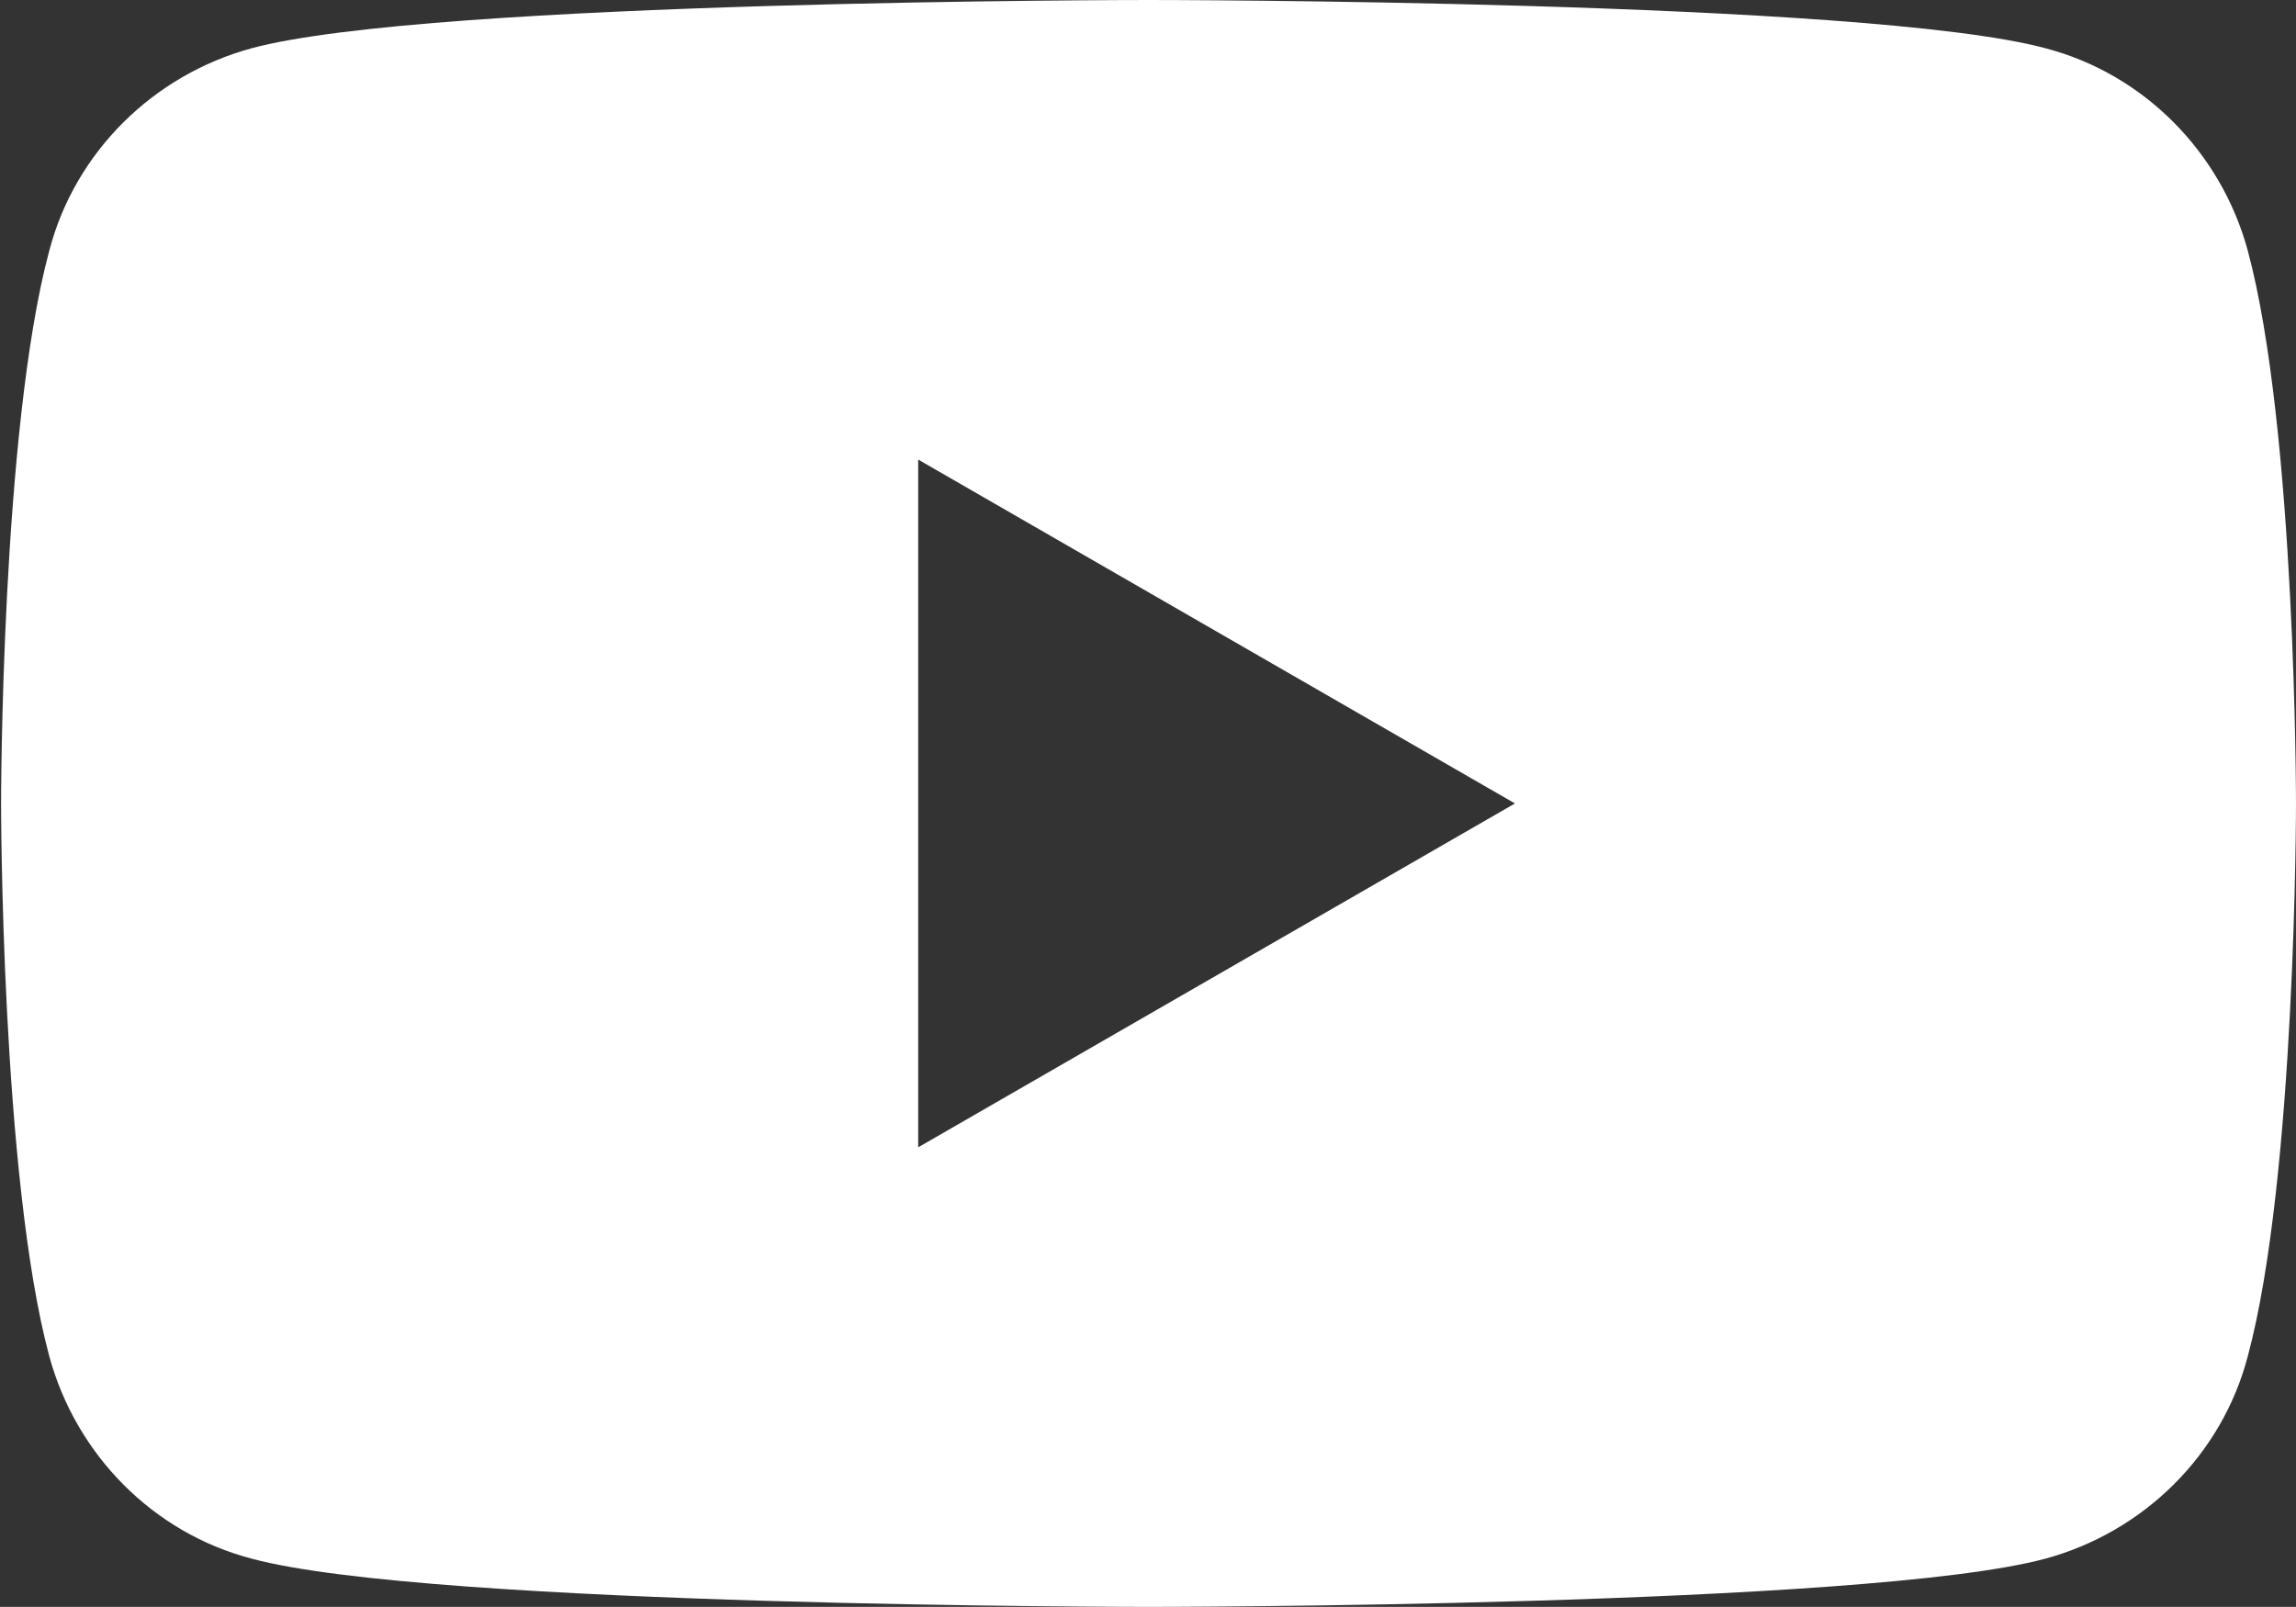 <svg xmlns="http://www.w3.org/2000/svg" viewBox="0 0 21.43 15"><rect x="0" y="0" width="21.43" height="15" fill="#333333" stroke="none"/><path d="M20.98 2.34c-.25-.92-.97-1.65-1.89-1.89C17.42 0 10.72 0 10.72 0s-6.7 0-8.37.45C1.43.7.7 1.42.46 2.34.01 4.01.01 7.5.01 7.5s0 3.49.45 5.16c.25.92.97 1.65 1.89 1.89 1.67.45 8.37.45 8.37.45s6.7 0 8.37-.45c.92-.25 1.65-.97 1.89-1.89.45-1.67.45-5.16.45-5.16s0-3.49-.45-5.16ZM8.57 10.71V4.29l5.57 3.21-5.57 3.21Z" style="fill:#fff"/></svg>